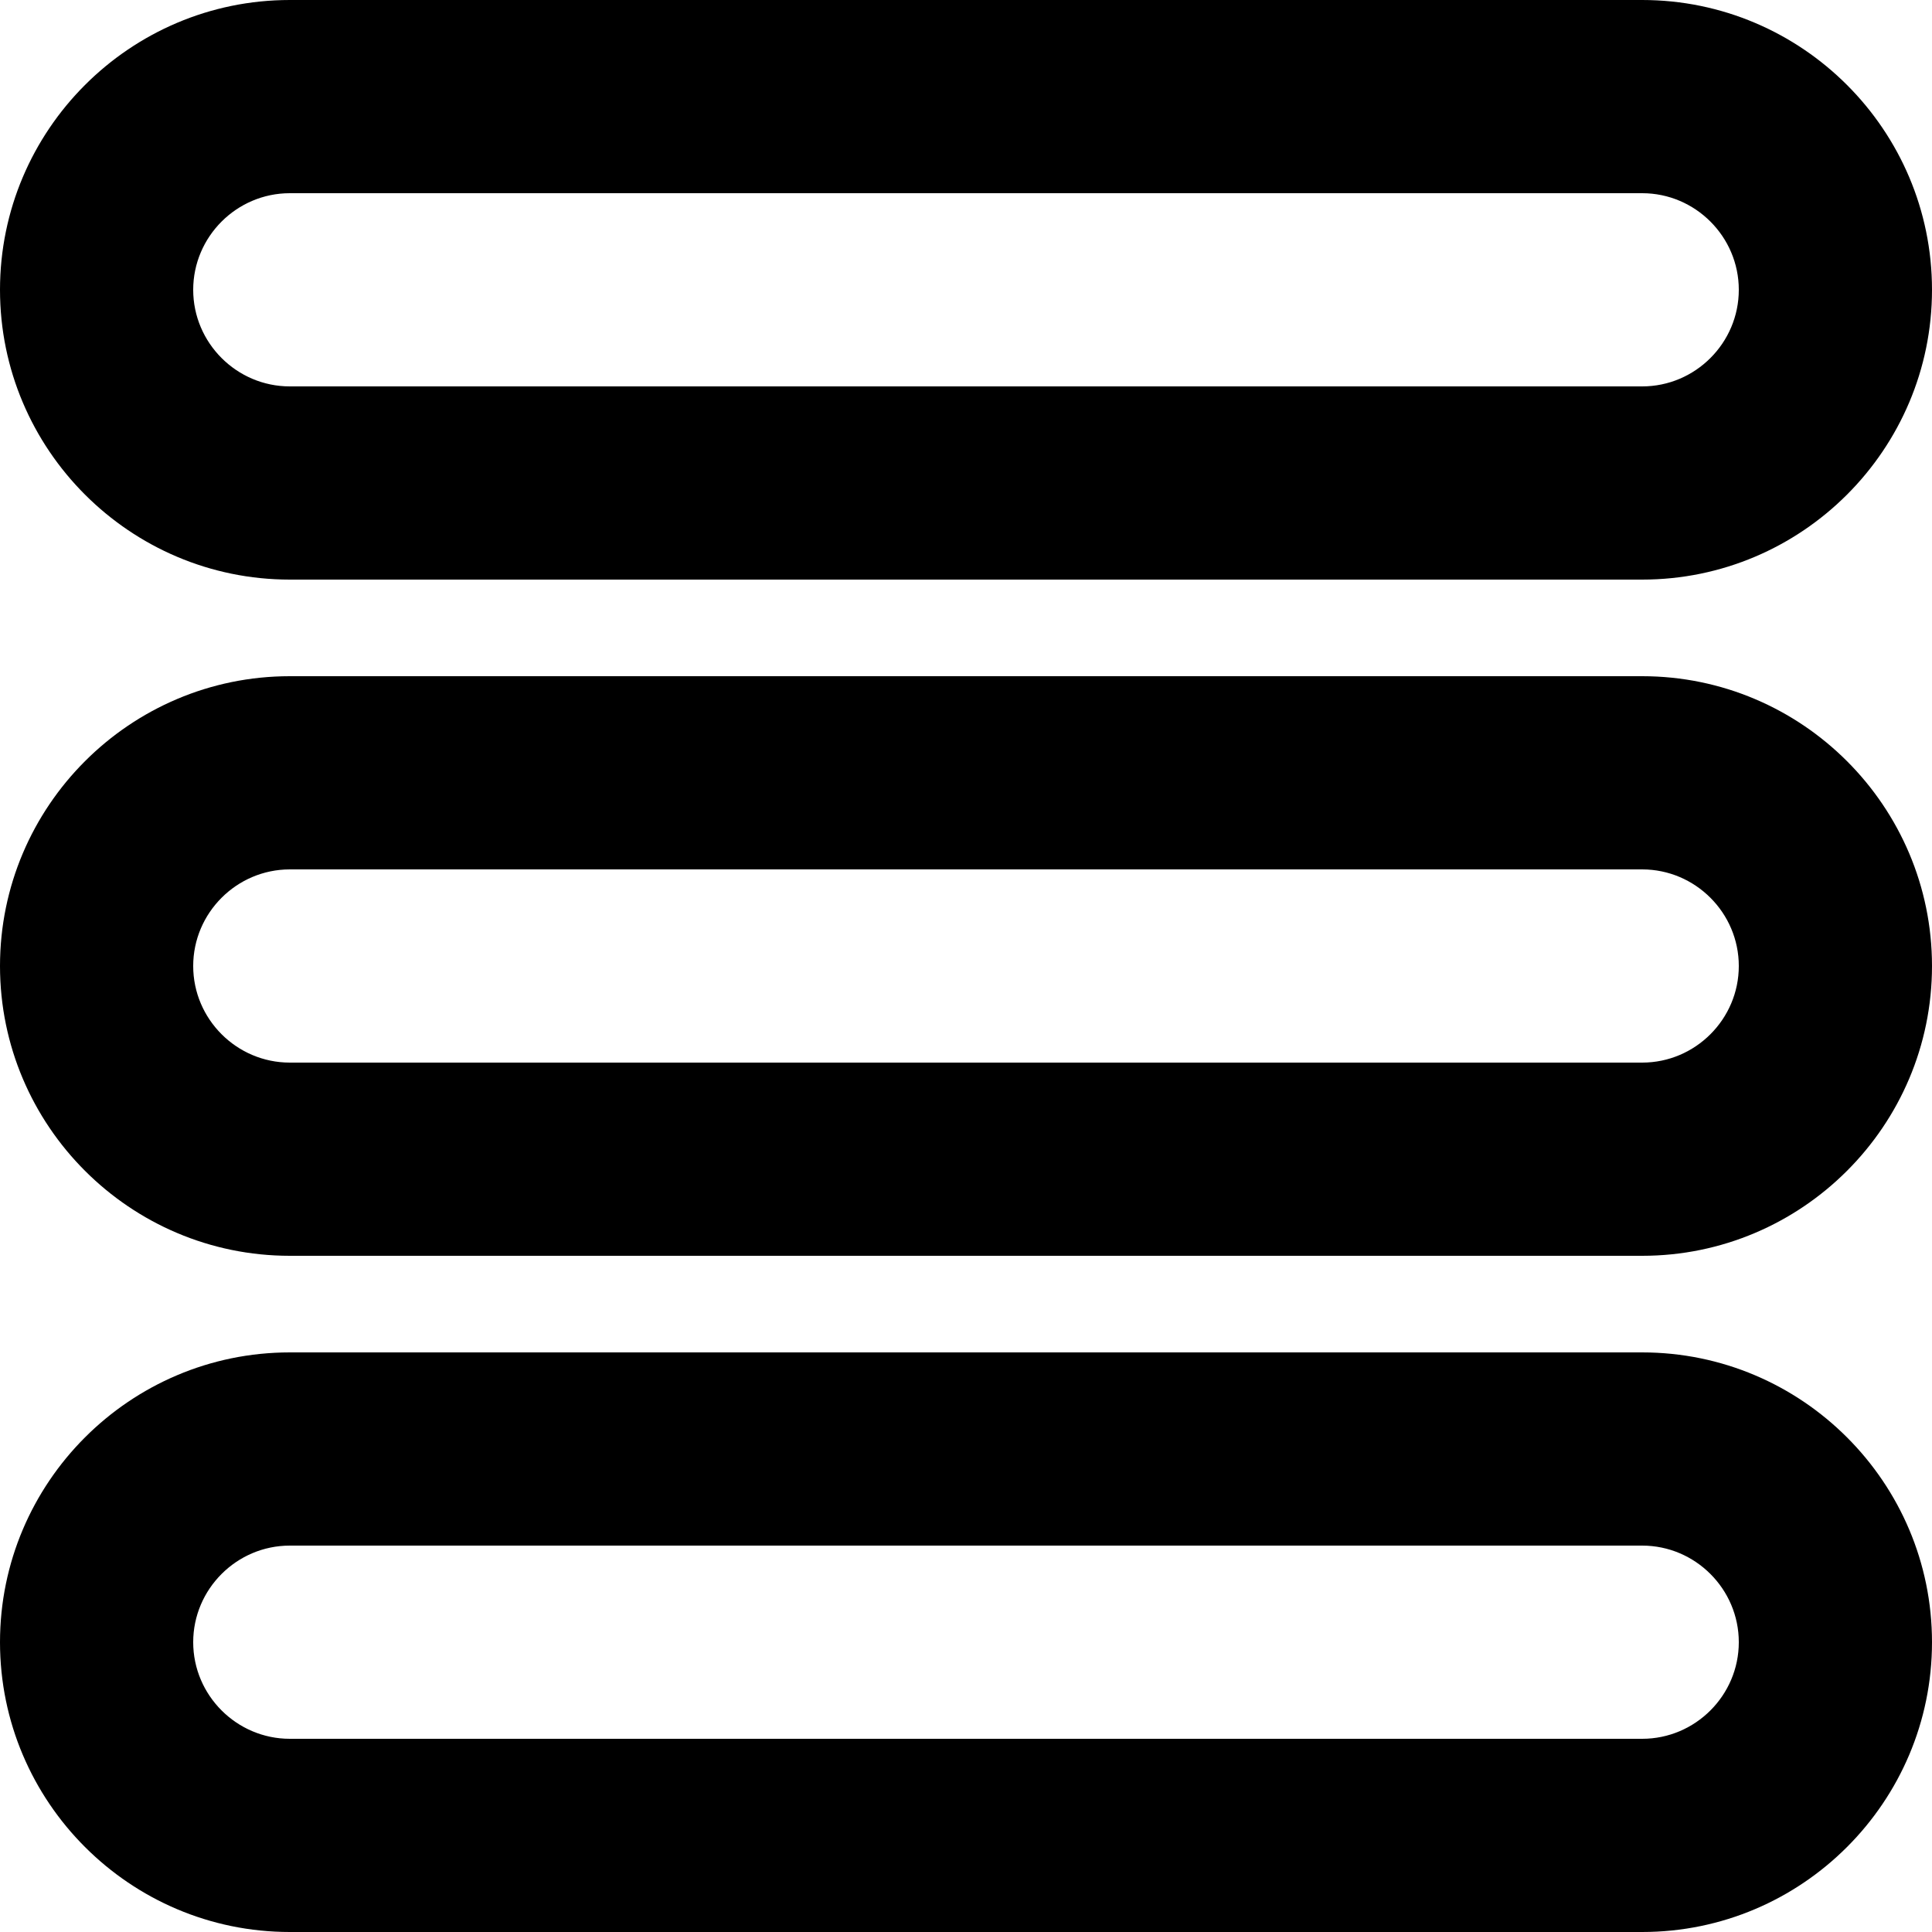 <?xml version='1.0' encoding='iso-8859-1'?>
<!-- Generator: Adobe Illustrator 18.1.1, SVG Export Plug-In . SVG Version: 6.00 Build 0)  -->
<svg version='1.1' id='Capa_1' xmlns='http://www.w3.org/2000/svg' xmlns:xlink='http://www.w3.org/1999/xlink' x='0px' y='0px'
	 viewBox='0 0 20 20' style='enable-background:new 0 0 20 20;' xml:space='preserve'>
<g>
	<g>
		<g>
			<path style='fill:#000;' d='M17,16c0.55,0,1,0.45,1,1s-0.45,1-1,1H3c-0.55,0-1-0.45-1-1s0.45-1,1-1H17 M17,14H3
				c-1.654,0-3,1.346-3,3s1.346,3,3,3h14c1.654,0,3-1.346,3-3S18.654,14,17,14z'/>
		</g>
	</g>
	<g>
		<g>
			<path style='fill:#000;' d='M17,9c0.55,0,1,0.45,1,1s-0.45,1-1,1H3c-0.55,0-1-0.45-1-1s0.45-1,1-1H17 M17,7H3
				c-1.654,0-3,1.346-3,3s1.346,3,3,3h14c1.654,0,3-1.346,3-3S18.654,7,17,7z'/>
		</g>
	</g>
	<g>
		<g>
			<path style='fill:#000;' d='M17,2c0.55,0,1,0.45,1,1s-0.45,1-1,1H3C2.45,4,2,3.55,2,3s0.45-1,1-1H17 M17,0H3
				C1.346,0,0,1.346,0,3s1.346,3,3,3h14c1.654,0,3-1.346,3-3S18.654,0,17,0z'/>
		</g>
	</g>
</g>
<g>
</g>
<g>
</g>
<g>
</g>
<g>
</g>
<g>
</g>
<g>
</g>
<g>
</g>
<g>
</g>
<g>
</g>
<g>
</g>
<g>
</g>
<g>
</g>
<g>
</g>
<g>
</g>
<g>
</g>
</svg>
